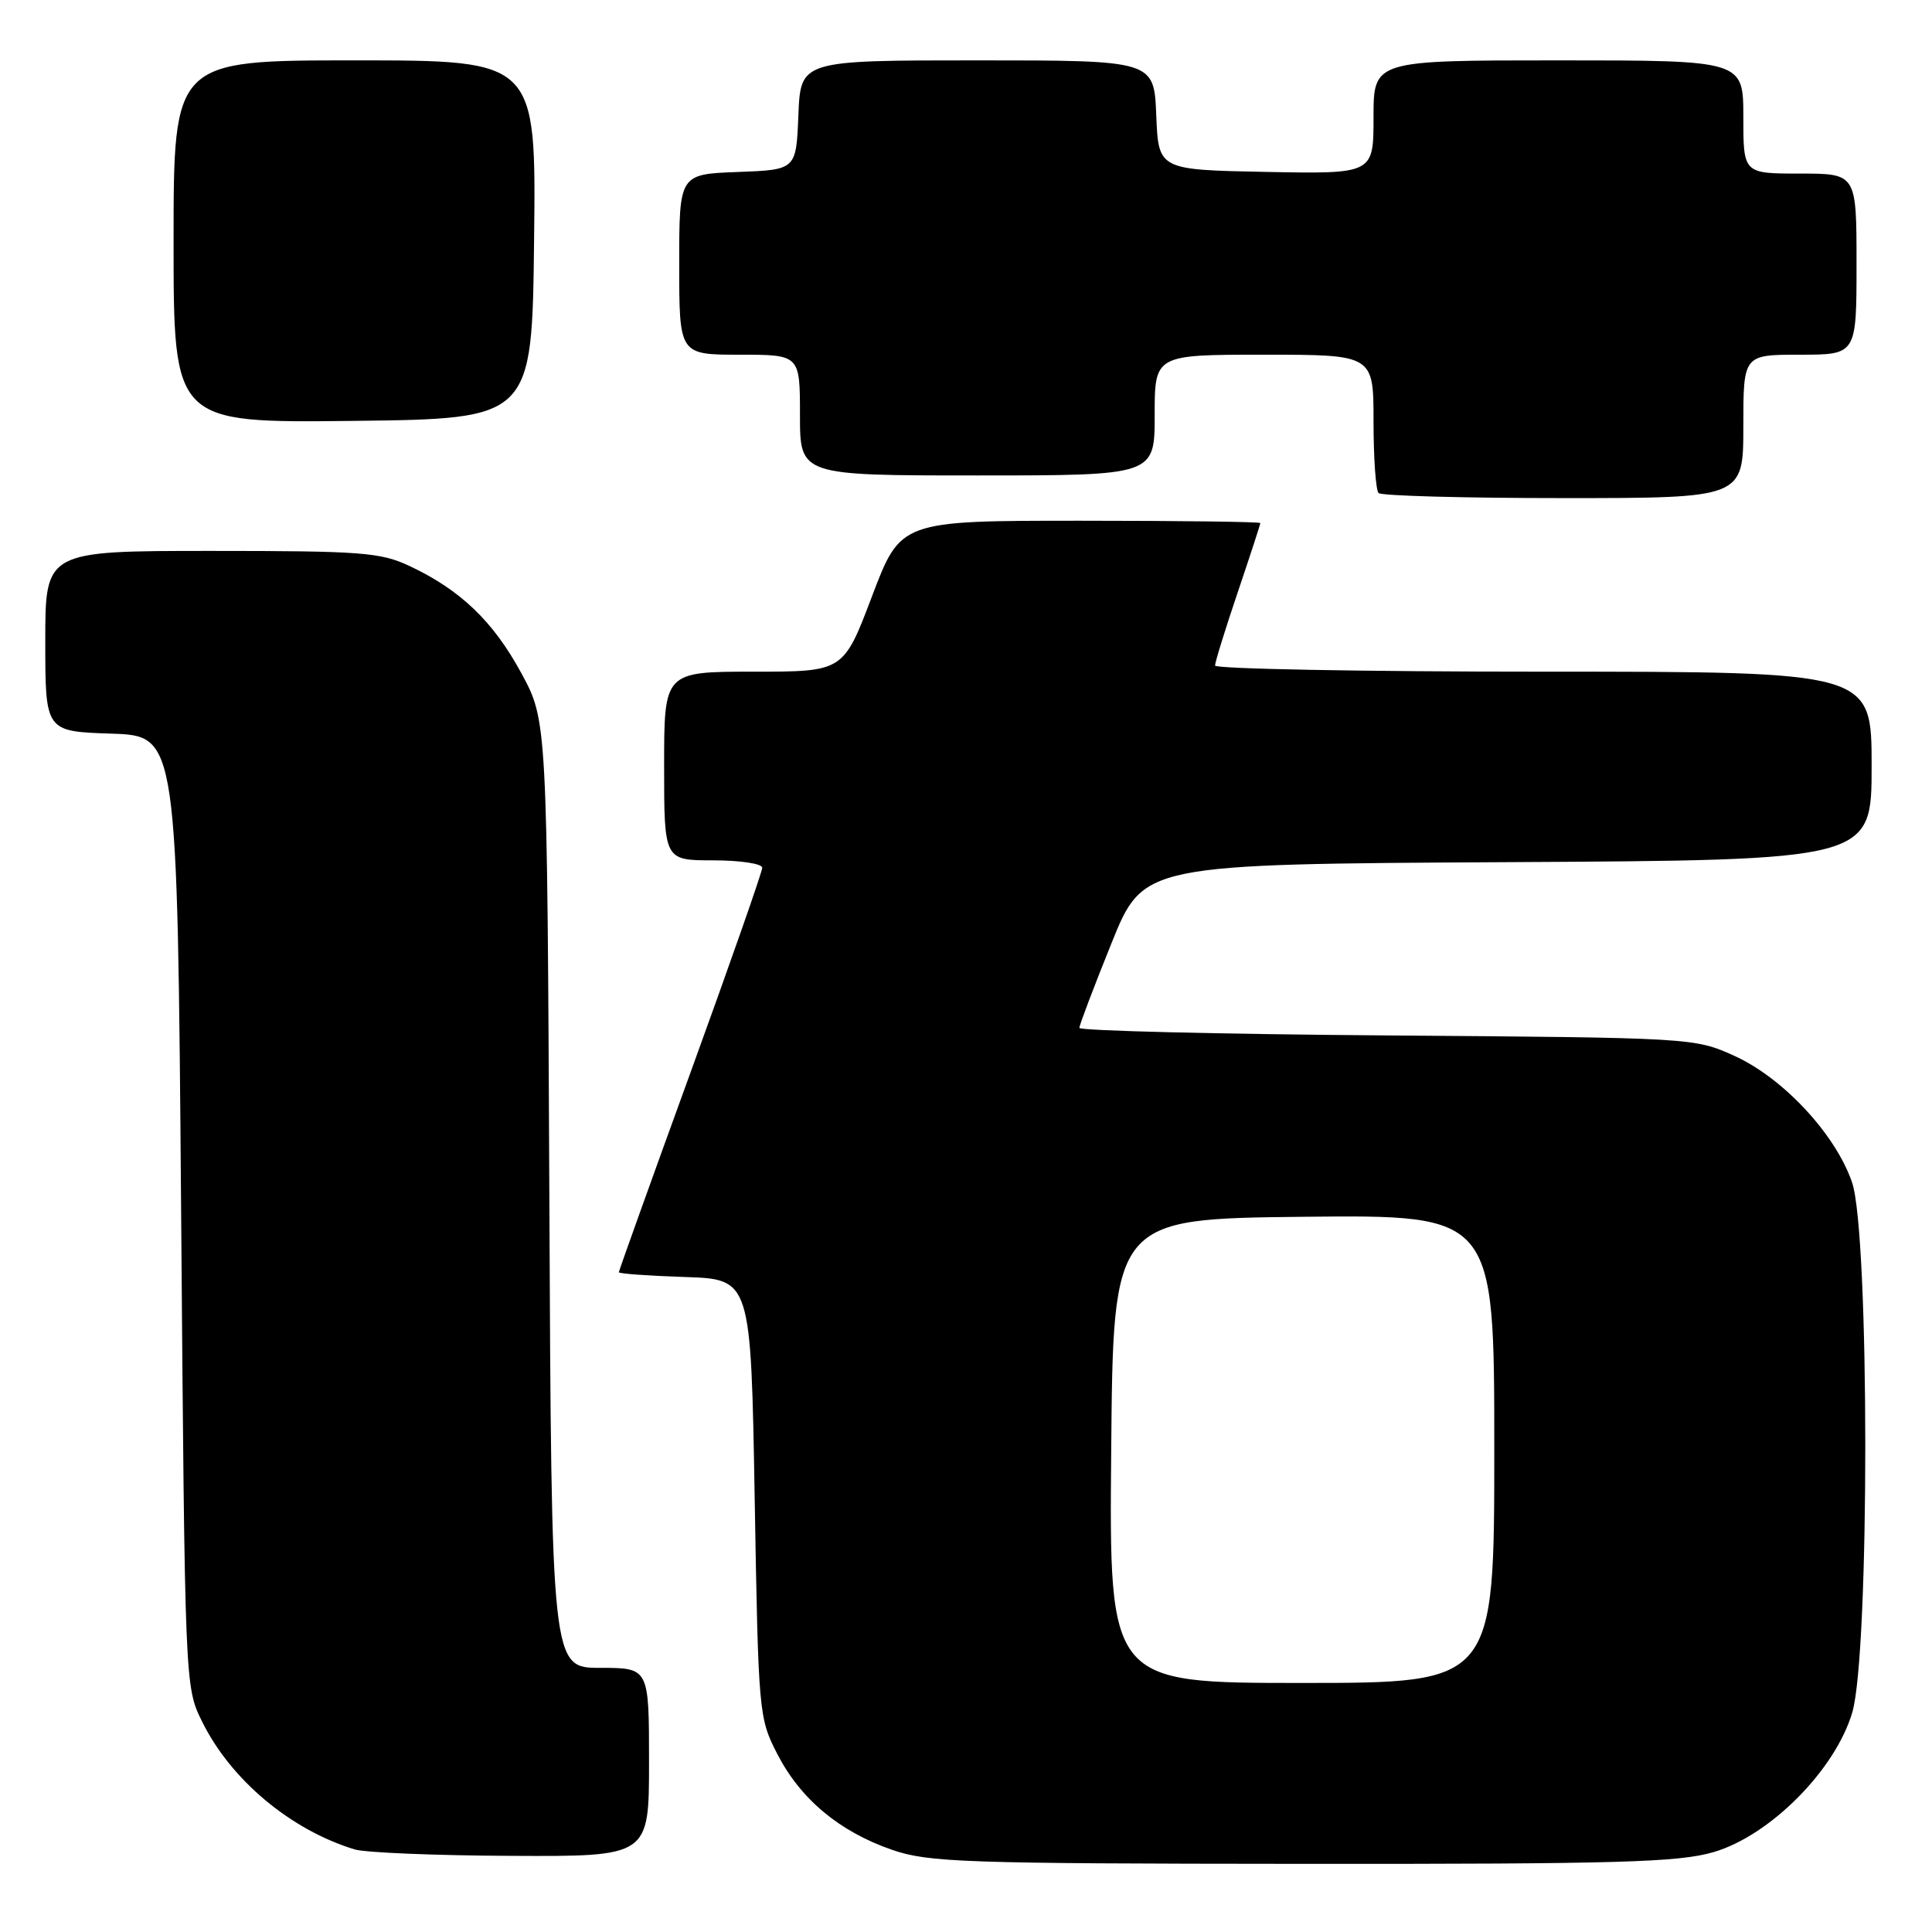 <?xml version="1.0" encoding="UTF-8" standalone="no"?>
<!DOCTYPE svg PUBLIC "-//W3C//DTD SVG 1.1//EN" "http://www.w3.org/Graphics/SVG/1.1/DTD/svg11.dtd" >
<svg xmlns="http://www.w3.org/2000/svg" xmlns:xlink="http://www.w3.org/1999/xlink" version="1.1" viewBox="0 0 256 256">
 <g >
 <path fill="currentColor"
d=" M 227.07 245.41 C 234.54 243.22 243.17 234.54 245.43 226.93 C 247.75 219.11 247.73 163.51 245.41 156.68 C 243.23 150.30 236.27 142.82 229.78 139.89 C 224.53 137.52 224.24 137.50 183.75 137.20 C 161.34 137.03 143.01 136.58 143.02 136.20 C 143.03 135.81 144.94 130.78 147.27 125.00 C 151.50 114.50 151.50 114.50 199.75 114.24 C 248.00 113.98 248.00 113.98 248.00 101.49 C 248.00 89.00 248.00 89.00 204.50 89.00 C 180.57 89.00 161.00 88.63 161.00 88.19 C 161.00 87.74 162.35 83.38 164.00 78.50 C 165.65 73.62 167.00 69.48 167.00 69.31 C 167.00 69.14 156.28 69.00 143.17 69.00 C 119.34 69.00 119.34 69.00 115.55 79.00 C 111.76 89.00 111.76 89.00 99.88 89.00 C 88.00 89.00 88.00 89.00 88.00 101.50 C 88.00 114.00 88.00 114.00 94.50 114.00 C 98.09 114.00 101.00 114.44 101.00 114.98 C 101.00 115.52 96.72 127.73 91.50 142.10 C 86.27 156.48 82.00 168.40 82.00 168.58 C 82.00 168.77 85.94 169.05 90.75 169.21 C 99.50 169.50 99.50 169.50 100.00 198.53 C 100.49 227.08 100.54 227.64 103.00 232.42 C 106.08 238.40 111.23 242.70 118.20 245.11 C 123.05 246.78 127.68 246.94 172.57 246.97 C 214.56 247.00 222.42 246.77 227.07 245.41 Z  M 86.00 233.50 C 86.00 221.00 86.00 221.00 79.54 221.00 C 73.07 221.00 73.07 221.00 72.79 158.25 C 72.50 95.50 72.50 95.50 69.07 89.18 C 65.36 82.34 61.01 78.17 54.29 75.01 C 50.42 73.19 47.96 73.00 28.01 73.00 C 6.00 73.00 6.00 73.00 6.00 84.96 C 6.00 96.92 6.00 96.92 14.75 97.21 C 23.50 97.50 23.50 97.50 24.00 160.50 C 24.50 223.46 24.50 223.50 26.77 228.10 C 30.57 235.83 38.50 242.47 47.00 245.06 C 48.38 245.48 57.71 245.87 67.75 245.91 C 86.00 246.00 86.00 246.00 86.00 233.50 Z  M 231.00 56.50 C 231.00 47.00 231.00 47.00 238.50 47.00 C 246.00 47.00 246.00 47.00 246.00 35.00 C 246.00 23.00 246.00 23.00 238.50 23.00 C 231.00 23.00 231.00 23.00 231.00 15.50 C 231.00 8.00 231.00 8.00 206.50 8.00 C 182.00 8.00 182.00 8.00 182.00 15.53 C 182.00 23.05 182.00 23.05 167.75 22.78 C 153.50 22.50 153.50 22.50 153.21 15.25 C 152.91 8.00 152.91 8.00 129.50 8.00 C 106.09 8.00 106.09 8.00 105.79 15.25 C 105.50 22.50 105.50 22.50 97.75 22.79 C 90.00 23.08 90.00 23.08 90.00 35.04 C 90.00 47.00 90.00 47.00 98.00 47.00 C 106.00 47.00 106.00 47.00 106.00 55.00 C 106.00 63.00 106.00 63.00 129.50 63.00 C 153.00 63.00 153.00 63.00 153.00 55.00 C 153.00 47.00 153.00 47.00 167.50 47.00 C 182.00 47.00 182.00 47.00 182.00 55.83 C 182.00 60.69 182.30 64.97 182.67 65.33 C 183.03 65.70 194.06 66.00 207.17 66.00 C 231.00 66.00 231.00 66.00 231.00 56.50 Z  M 70.77 31.75 C 71.04 8.00 71.04 8.00 47.02 8.00 C 23.00 8.00 23.00 8.00 23.00 32.02 C 23.00 56.04 23.00 56.04 46.75 55.77 C 70.50 55.50 70.50 55.50 70.77 31.75 Z  M 147.24 192.25 C 147.50 161.50 147.50 161.50 172.75 161.23 C 198.00 160.97 198.00 160.97 198.00 191.98 C 198.00 223.00 198.00 223.00 172.49 223.00 C 146.97 223.00 146.97 223.00 147.24 192.25 Z "/>
</g>
</svg>